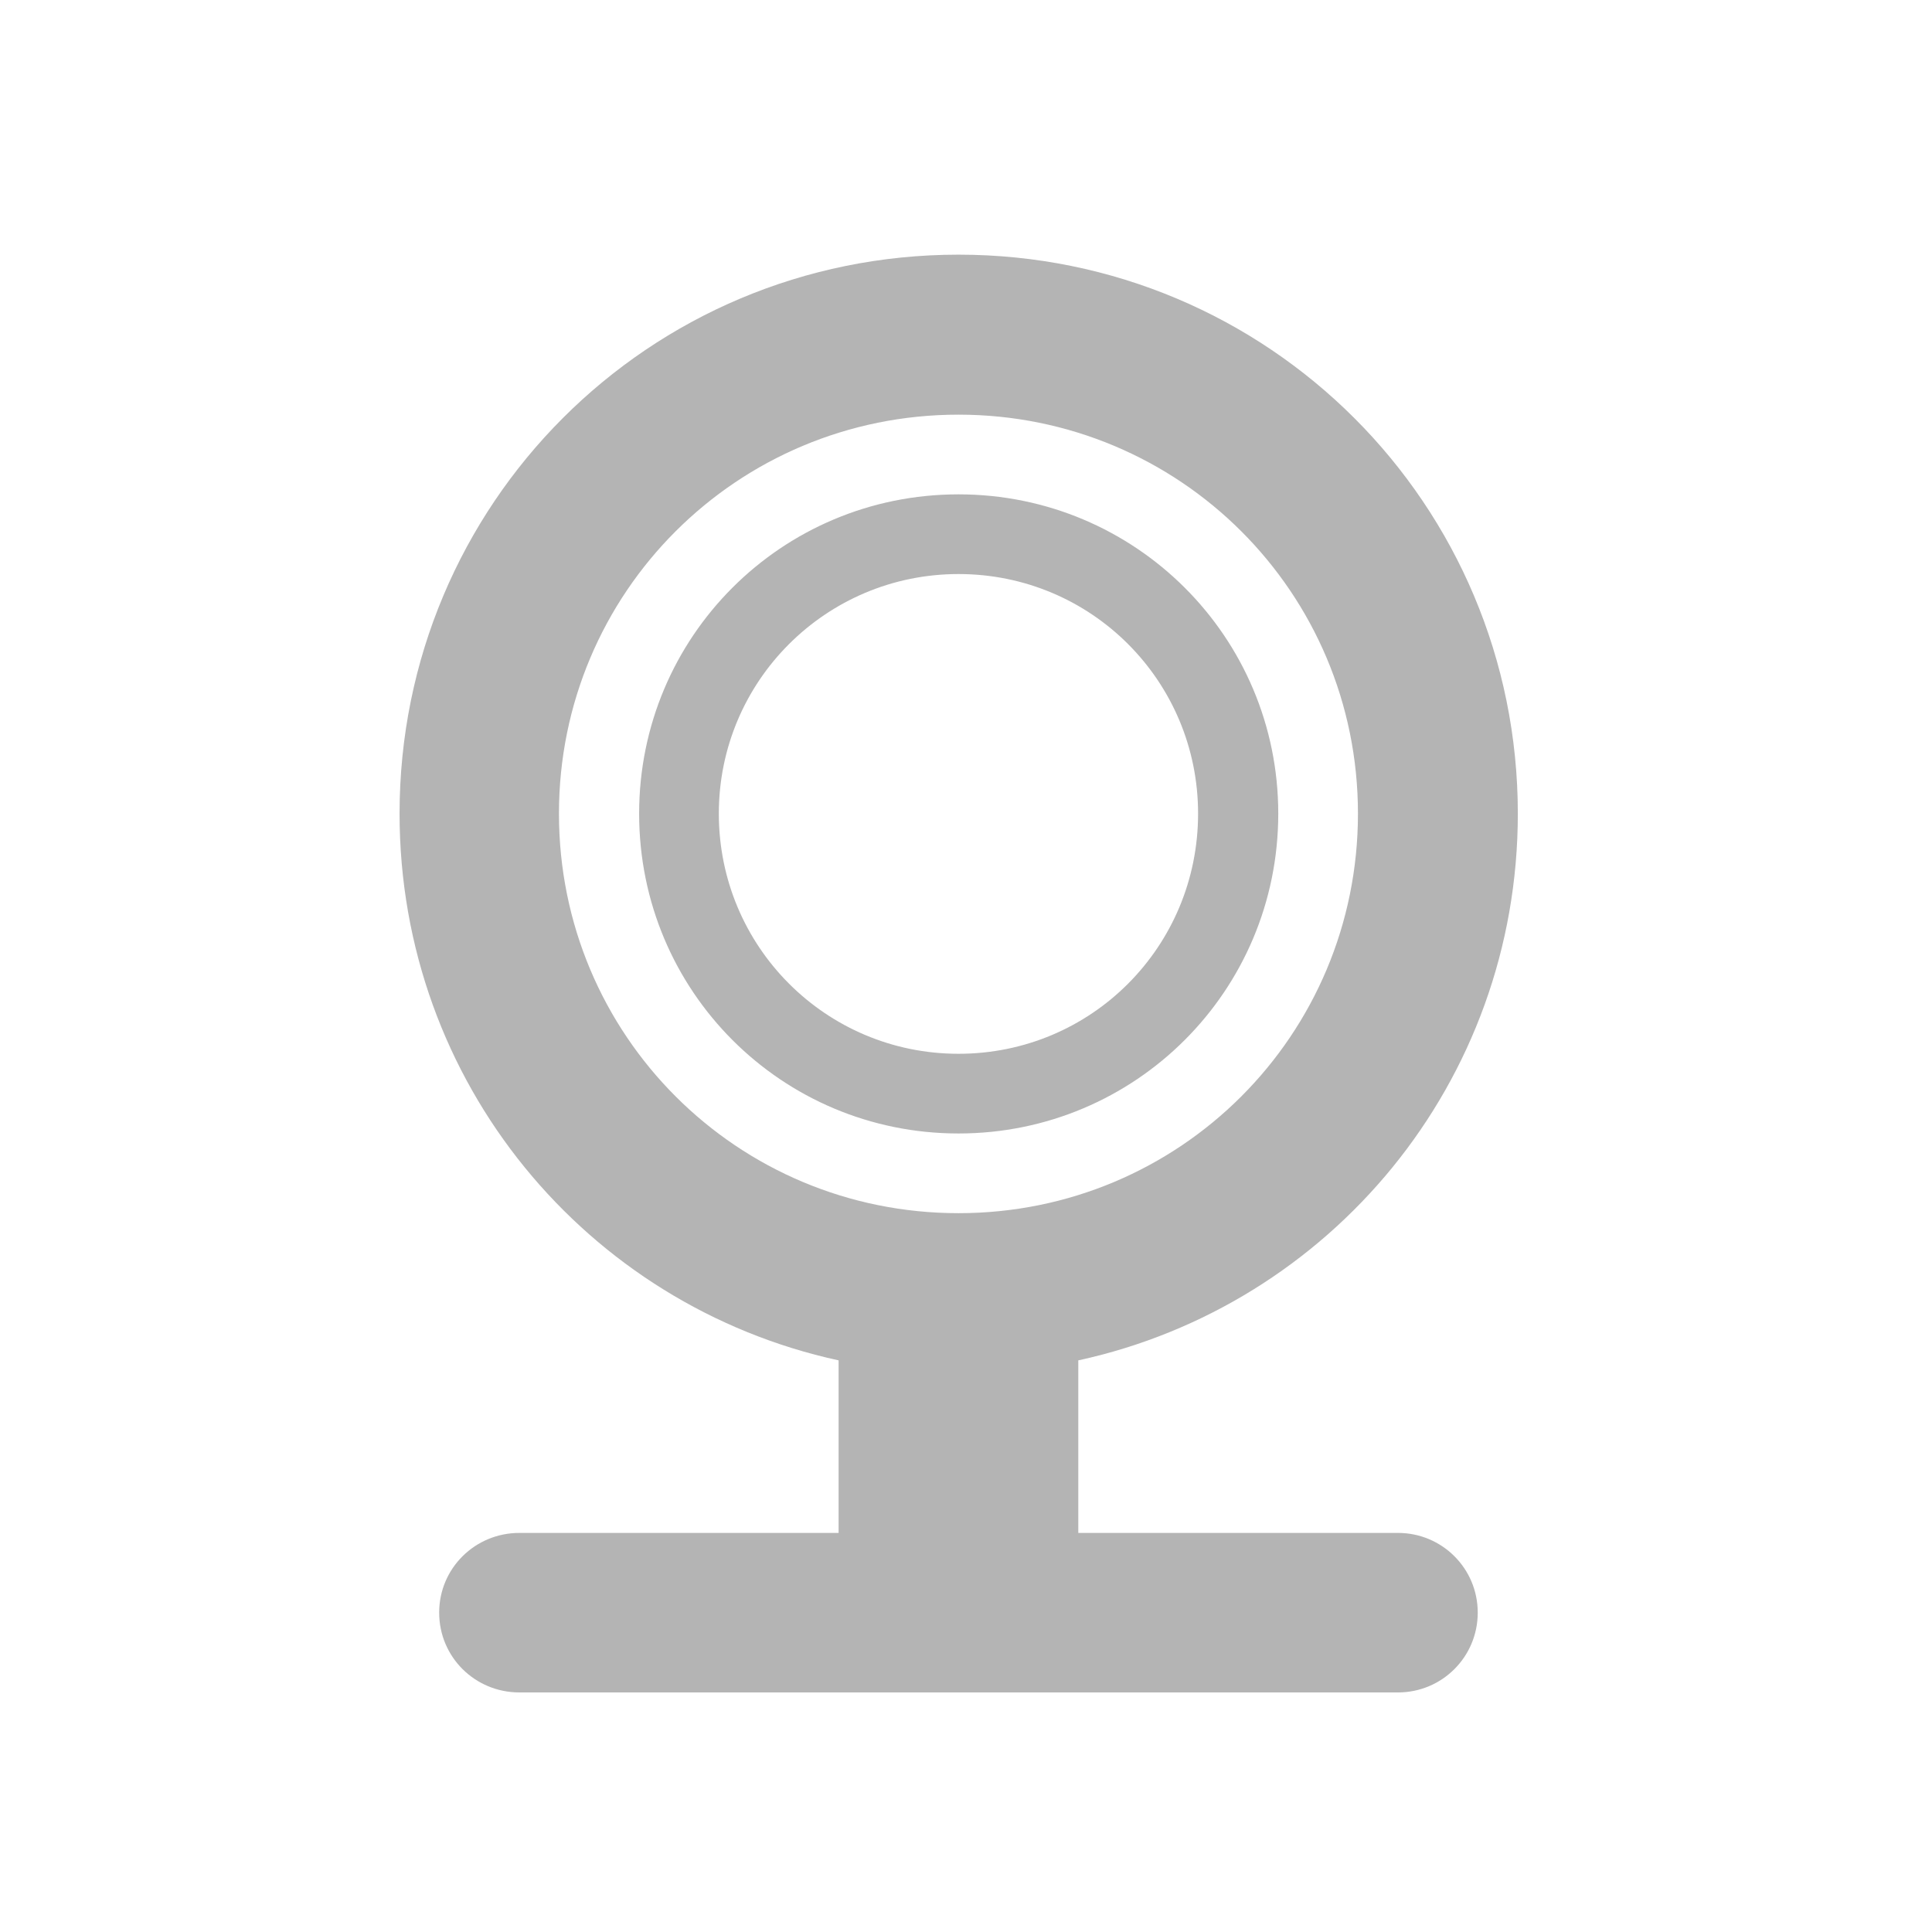 <?xml version="1.0" encoding="UTF-8"?>
<svg xmlns="http://www.w3.org/2000/svg" xmlns:xlink="http://www.w3.org/1999/xlink" width="16px" height="16px" viewBox="0 0 16 16" version="1.1">
<g id="surface1">
<path style=" stroke:none;fill-rule:nonzero;fill:rgb(25.882%,25.882%,25.882%);fill-opacity:0.392;" d="M 7.938 2.109 C 5.371 2.109 3.309 4.176 3.309 6.738 C 3.309 8.965 4.859 10.812 6.945 11.266 L 6.945 12.695 L 4.301 12.695 C 3.934 12.695 3.637 12.988 3.637 13.355 C 3.637 13.723 3.934 14.016 4.301 14.016 L 11.578 14.016 C 11.941 14.016 12.238 13.723 12.238 13.355 C 12.238 12.988 11.941 12.695 11.578 12.695 L 8.93 12.695 L 8.93 11.266 C 11.016 10.812 12.57 8.965 12.57 6.738 C 12.57 4.176 10.504 2.109 7.938 2.109 Z M 7.938 3.434 C 9.77 3.434 11.246 4.906 11.246 6.738 C 11.246 8.574 9.77 10.047 7.938 10.047 C 6.105 10.047 4.629 8.574 4.629 6.738 C 4.629 4.906 6.105 3.434 7.938 3.434 Z M 7.938 4.094 C 6.473 4.094 5.293 5.273 5.293 6.738 C 5.293 8.207 6.473 9.387 7.938 9.387 C 9.402 9.387 10.586 8.207 10.586 6.738 C 10.586 5.273 9.402 4.094 7.938 4.094 Z M 7.938 4.754 C 9.039 4.754 9.922 5.641 9.922 6.738 C 9.922 7.84 9.039 8.727 7.938 8.727 C 6.84 8.727 5.953 7.84 5.953 6.738 C 5.953 5.641 6.84 4.754 7.938 4.754 Z M 7.938 4.754 "/>
</g>
</svg>
